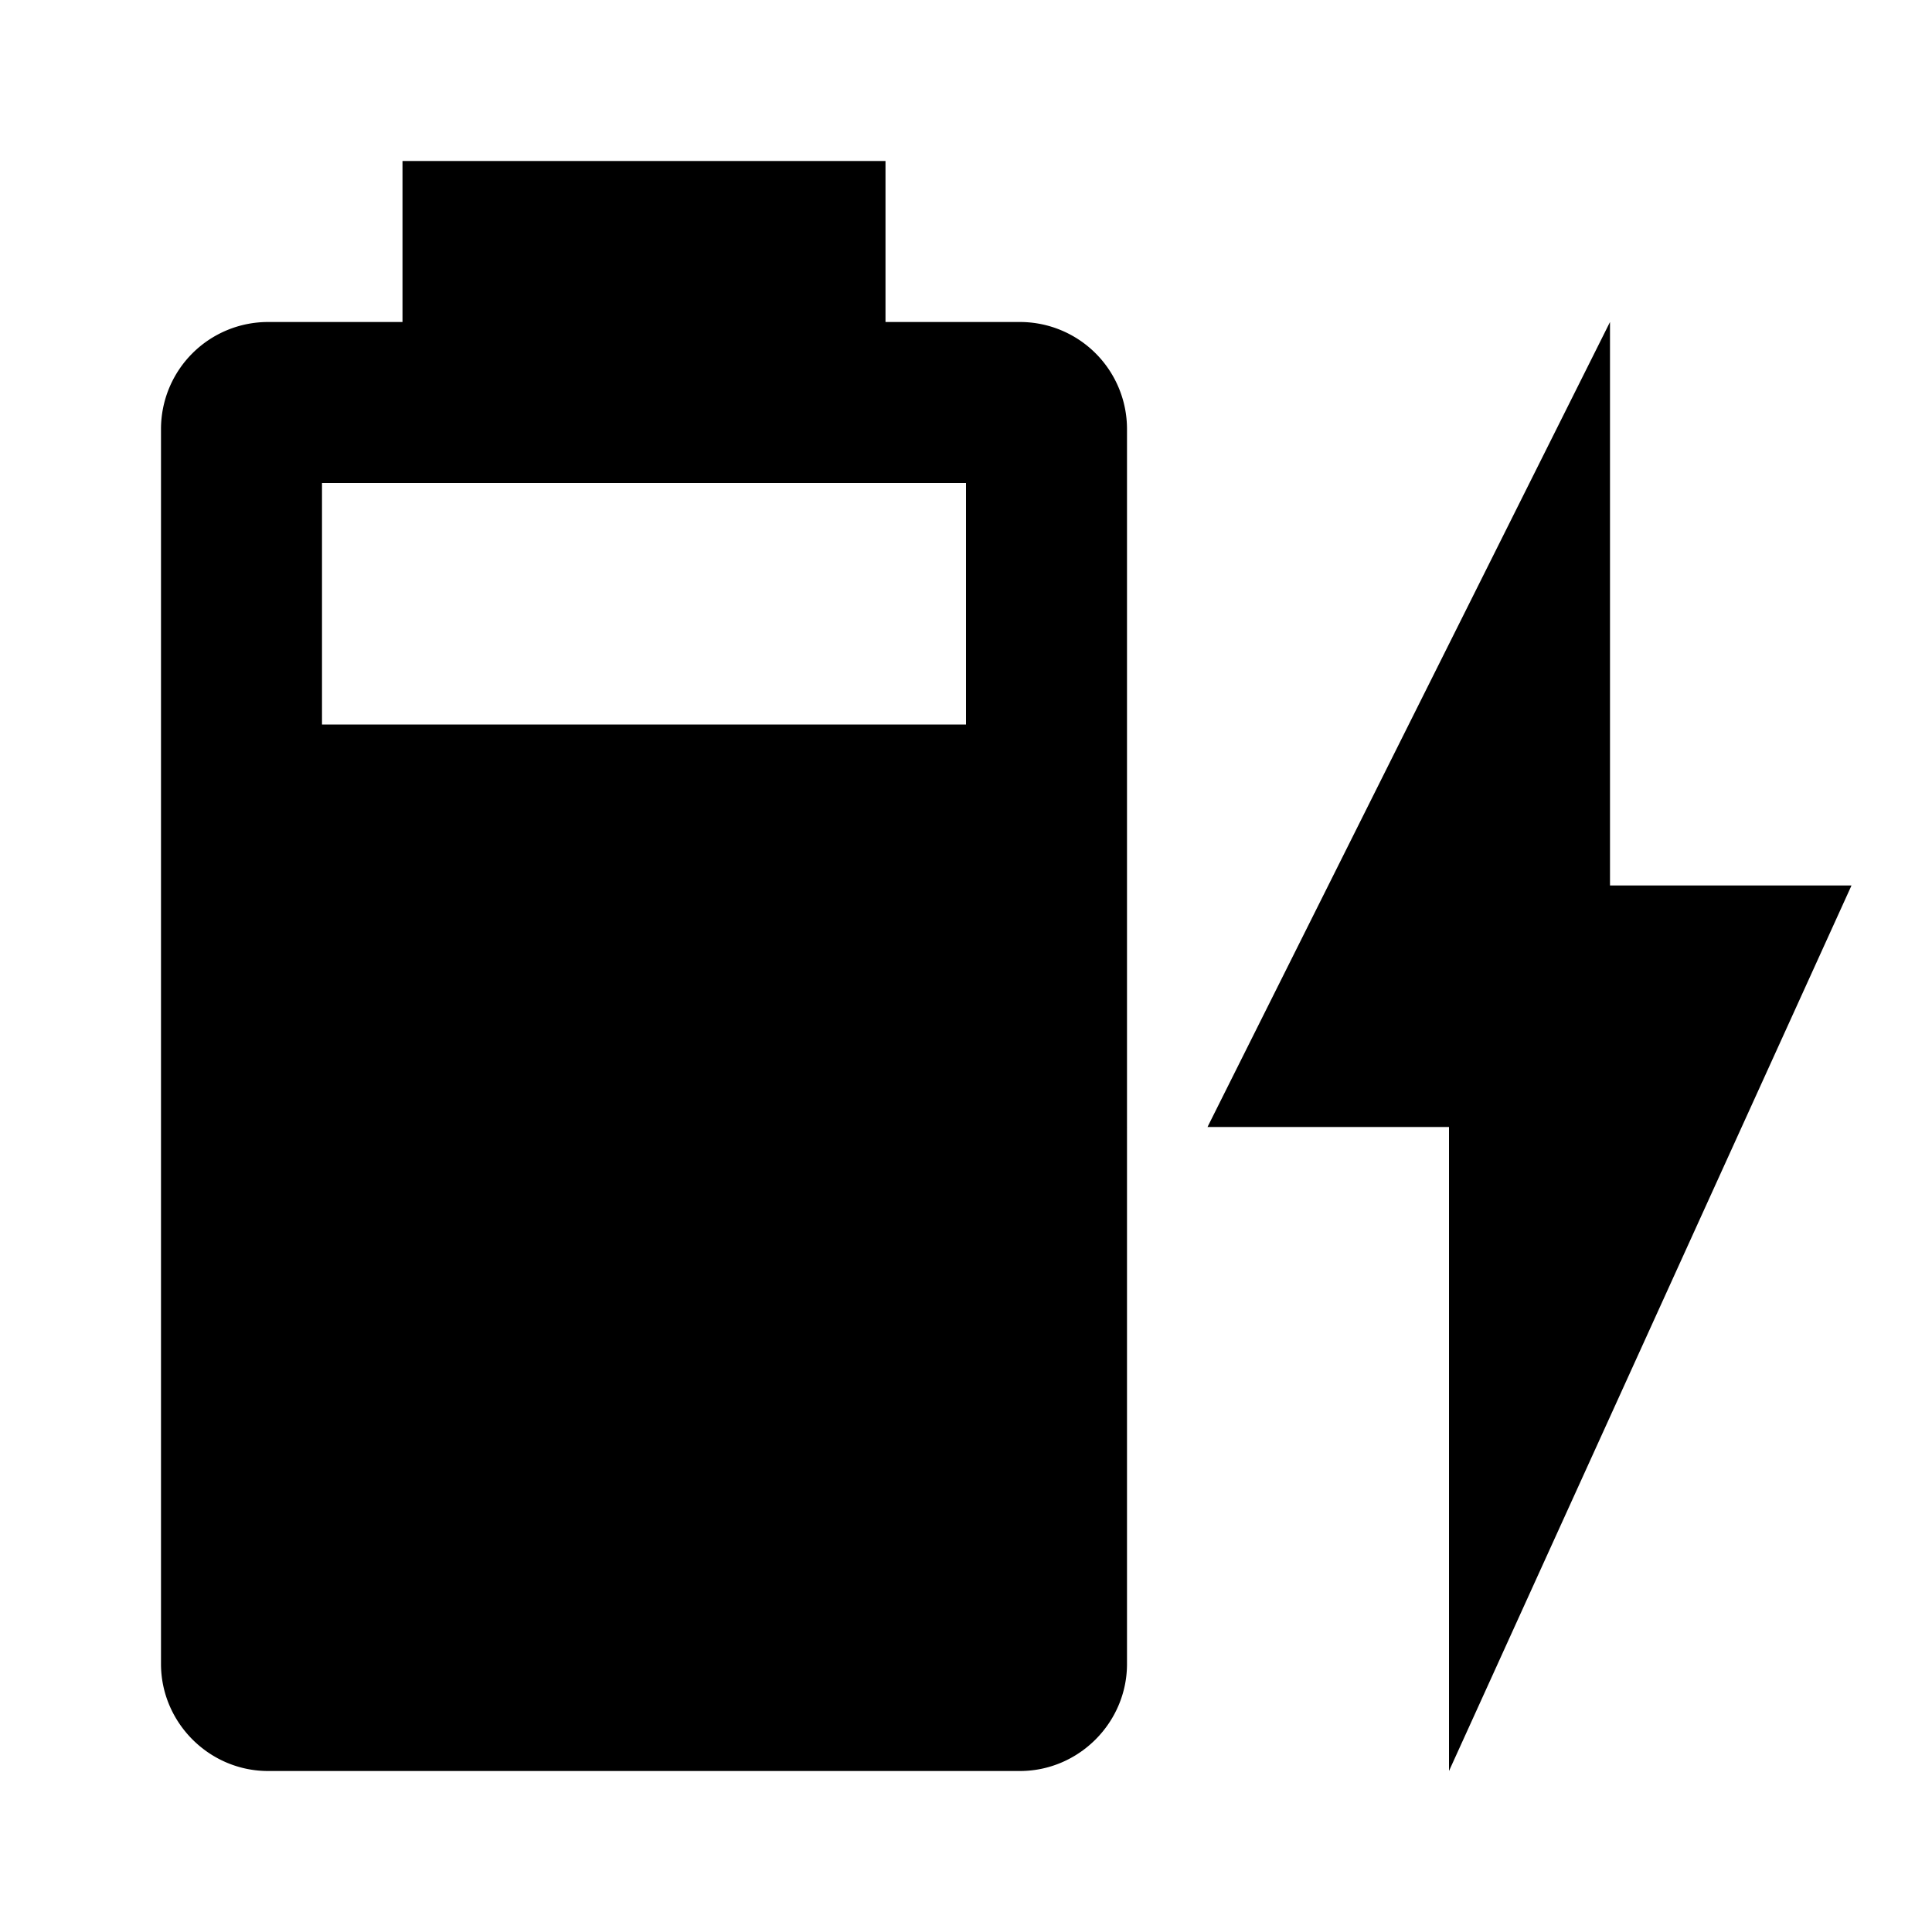 <svg xmlns="http://www.w3.org/2000/svg" viewBox="0 0 24 24">
  <path d="M23 11h-3V4l-5 10h3v8M12 9H4V6h8m.67-2H11V2H5v2H3.33A1.33 1.33 0 0 0 2 5.33v15.34C2 21.4 2.6 22 3.33 22h9.34c.73 0 1.33-.6 1.33-1.33V5.33A1.33 1.33 0 0 0 12.67 4"/>
</svg>
